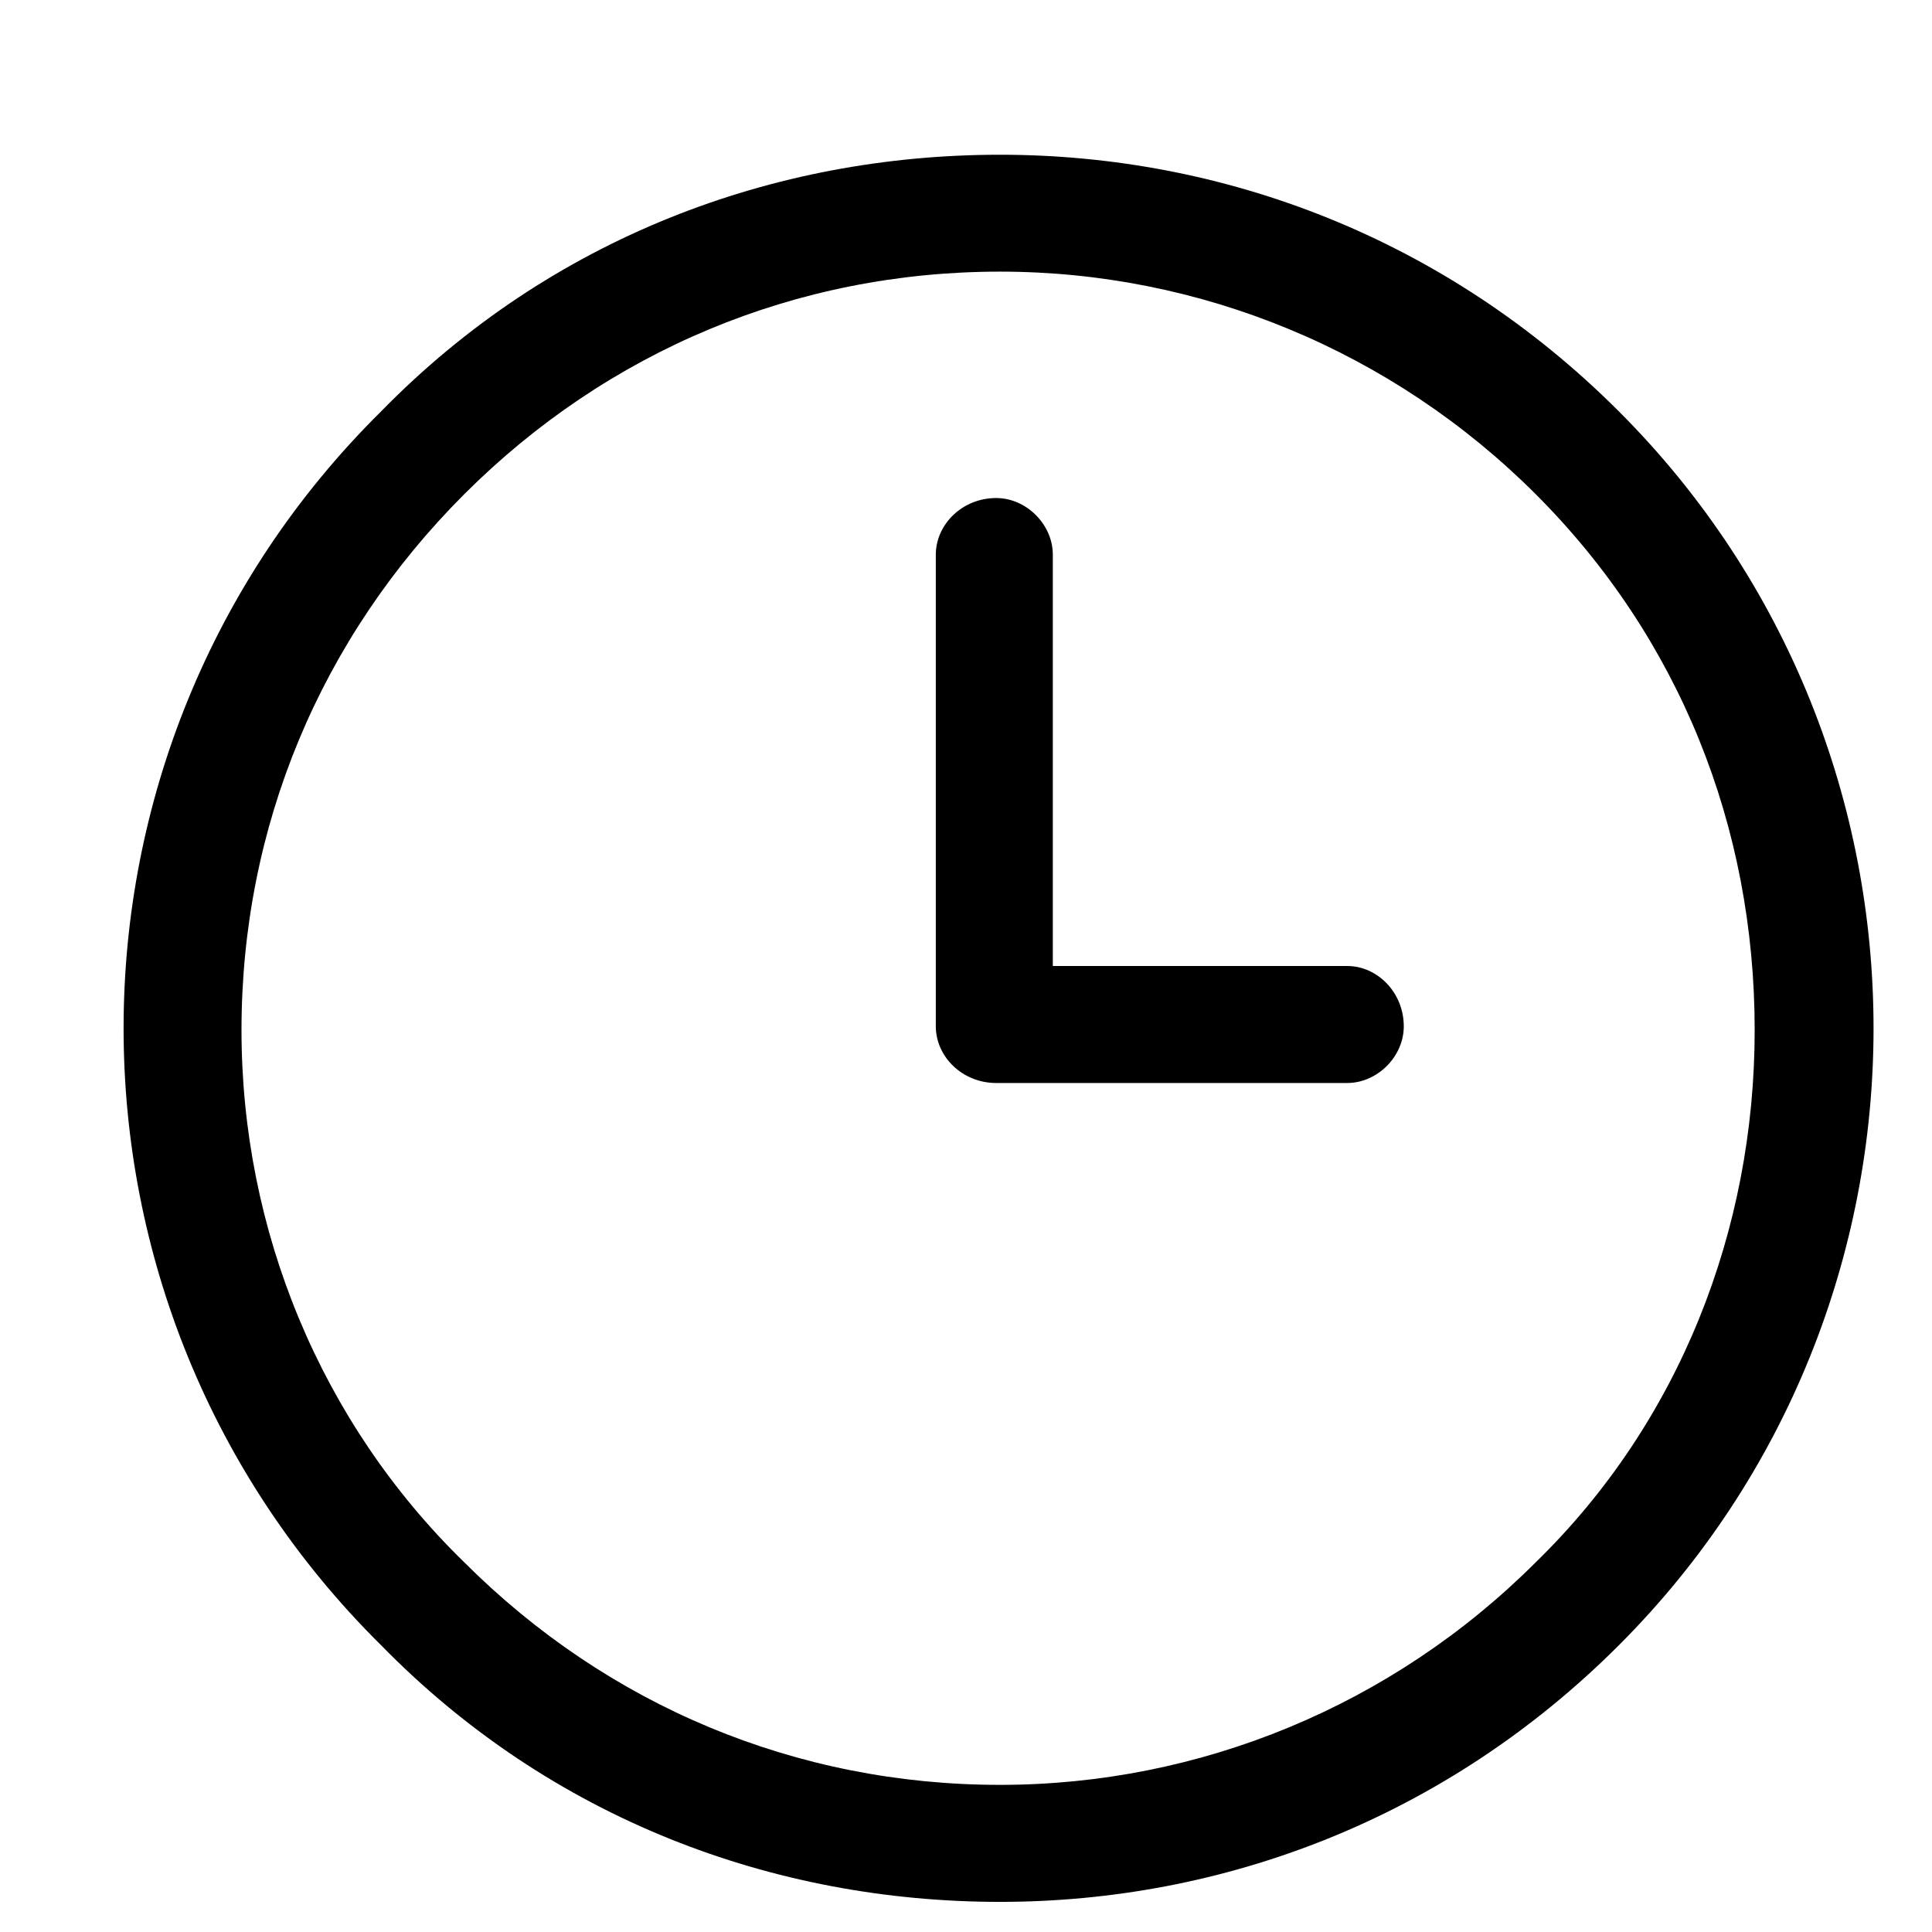 <?xml version="1.0" encoding="utf-8"?>
<!DOCTYPE svg PUBLIC "-//W3C//DTD SVG 1.1//EN" "http://www.w3.org/Graphics/SVG/1.1/DTD/svg11.dtd">
<svg version="1.1" xmlns="http://www.w3.org/2000/svg" xmlns:xlink="http://www.w3.org/1999/xlink" width="32" height="32" viewBox="0 0 32 32">
<path d="M16.563 2.563c-3.75 0-7.438 1.375-10.25 4.25-5.688 5.625-5.688 14.813 0 20.438 2.813 2.875 6.5 4.25 10.25 4.25 3.688 0 7.375-1.375 10.25-4.25 5.625-5.625 5.625-14.813 0-20.438-2.875-2.875-6.563-4.25-10.25-4.25zM25.438 25.875c-2.375 2.375-5.563 3.688-8.875 3.688-3.375 0-6.5-1.313-8.875-3.688-2.375-2.313-3.688-5.5-3.688-8.813 0-3.375 1.313-6.5 3.688-8.875s5.5-3.688 8.875-3.688c3.313 0 6.5 1.313 8.875 3.688s3.625 5.5 3.625 8.875c0 3.313-1.25 6.5-3.625 8.813zM22.313 16h-4.875v-6.813c0-0.5-0.438-0.938-0.938-0.938-0.563 0-1 0.438-1 0.938v7.75c0 0 0 0 0 0v0.063c0 0.5 0.438 0.938 1 0.938h5.813c0.5 0 0.938-0.438 0.938-0.938 0-0.563-0.438-1-0.938-1z"></path>
</svg>
